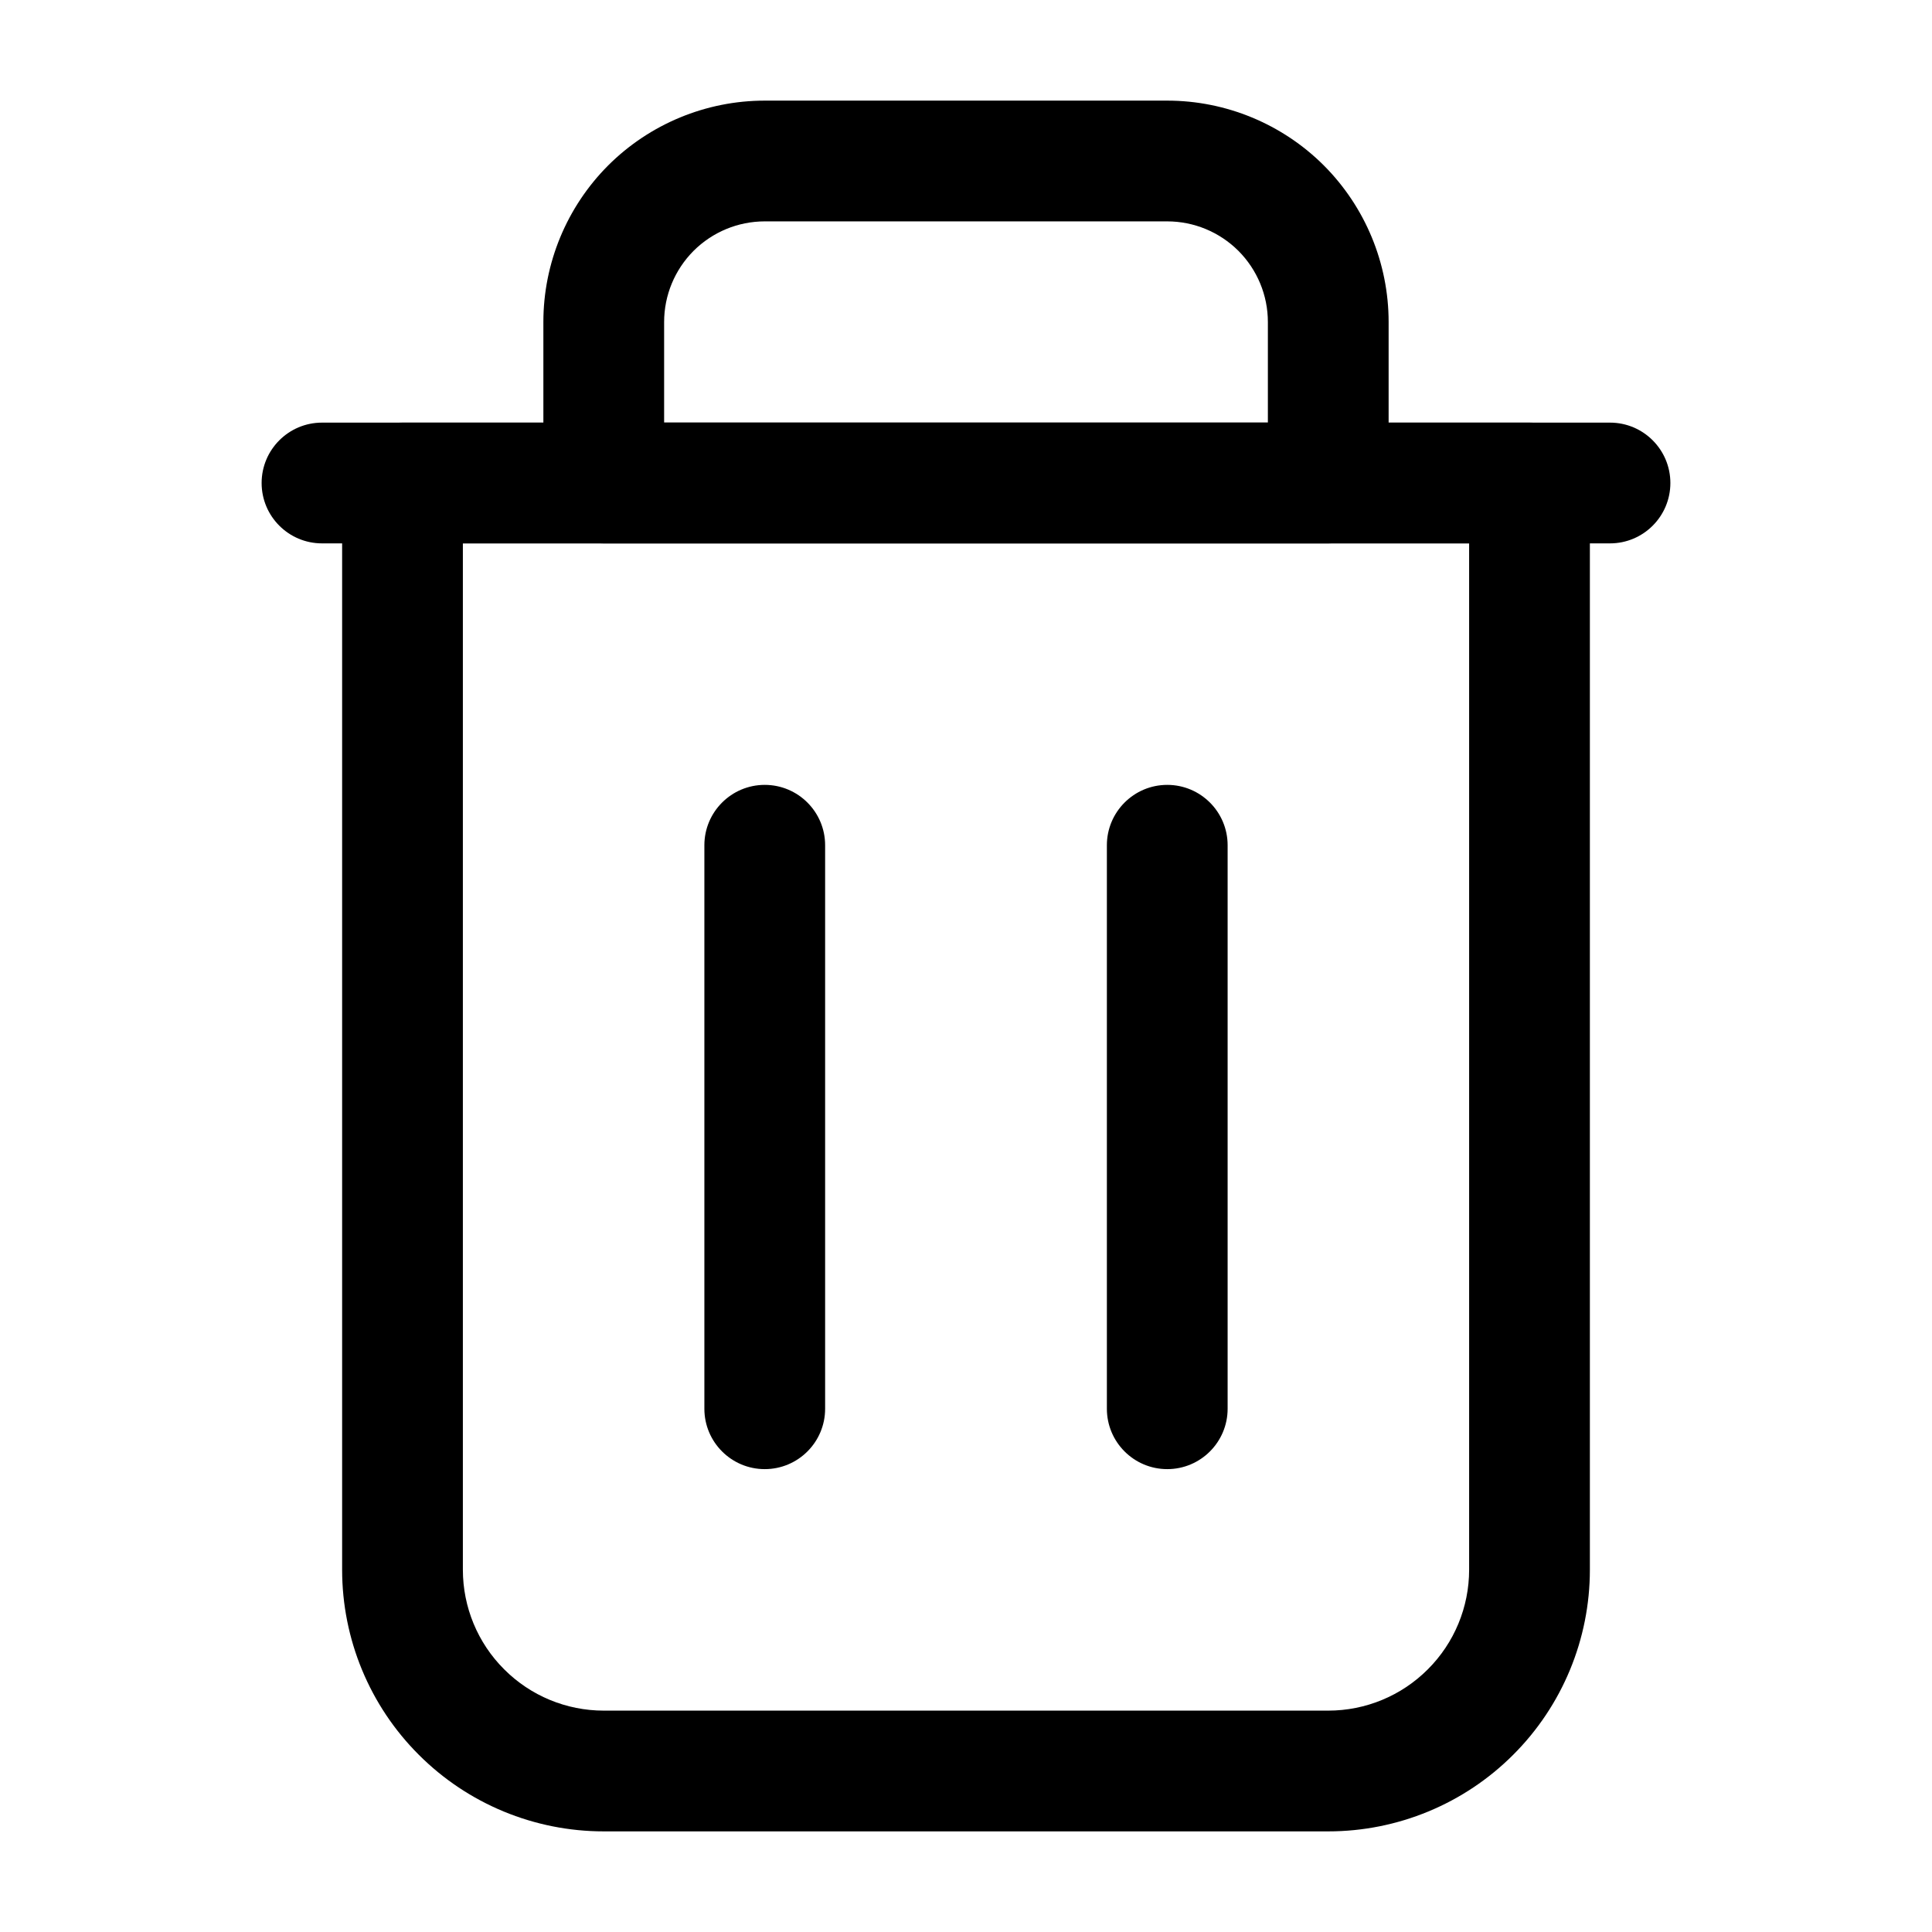<svg clip-rule="evenodd" fill-rule="evenodd" height="512" stroke-linejoin="round" stroke-miterlimit="2" viewBox="0 0 24 24" width="512" xmlns="http://www.w3.org/2000/svg"><g id="Icon"><path d="m19.75 6c0-.414-.336-.75-.75-.75h-14c-.414 0-.75.336-.75.75v13.5c0 .862.342 1.689.952 2.298.609.61 1.436.952 2.298.952h9c.862 0 1.689-.342 2.298-.952.61-.609.952-1.436.952-2.298 0-4.5 0-13.5 0-13.5zm-1.5.75v12.75c0 .464-.184.909-.513 1.237-.328.329-.773.513-1.237.513-2.542 0-6.458 0-9 0-.464 0-.909-.184-1.237-.513-.329-.328-.513-.773-.513-1.237v-12.75z"/><path d="m16.5 6.75c.414 0 .75-.336.75-.75 0 0 0-1 0-2 0-.729-.29-1.429-.805-1.945-.516-.515-1.216-.805-1.945-.805-1.488 0-3.512 0-5 0-.729 0-1.429.29-1.945.805-.515.516-.805 1.216-.805 1.945v2c0 .414.336.75.75.75zm-.75-1.5h-7.5v-1.25c0-.332.132-.649.366-.884.235-.234.552-.366.884-.366h5c.332 0 .649.132.884.366.234.235.366.552.366.884z"/><path d="m20 5.25h-16c-.414 0-.75.336-.75.75s.336.75.75.75h16c.414 0 .75-.336.75-.75s-.336-.75-.75-.75z"/><path d="m8.75 10.5v7c0 .414.336.75.75.75s.75-.336.75-.75v-7c0-.414-.336-.75-.75-.75s-.75.336-.75.75z"/><path d="m13.75 10.5v7c0 .414.336.75.75.75s.75-.336.75-.75v-7c0-.414-.336-.75-.75-.75s-.75.336-.75.75z"/></g></svg>